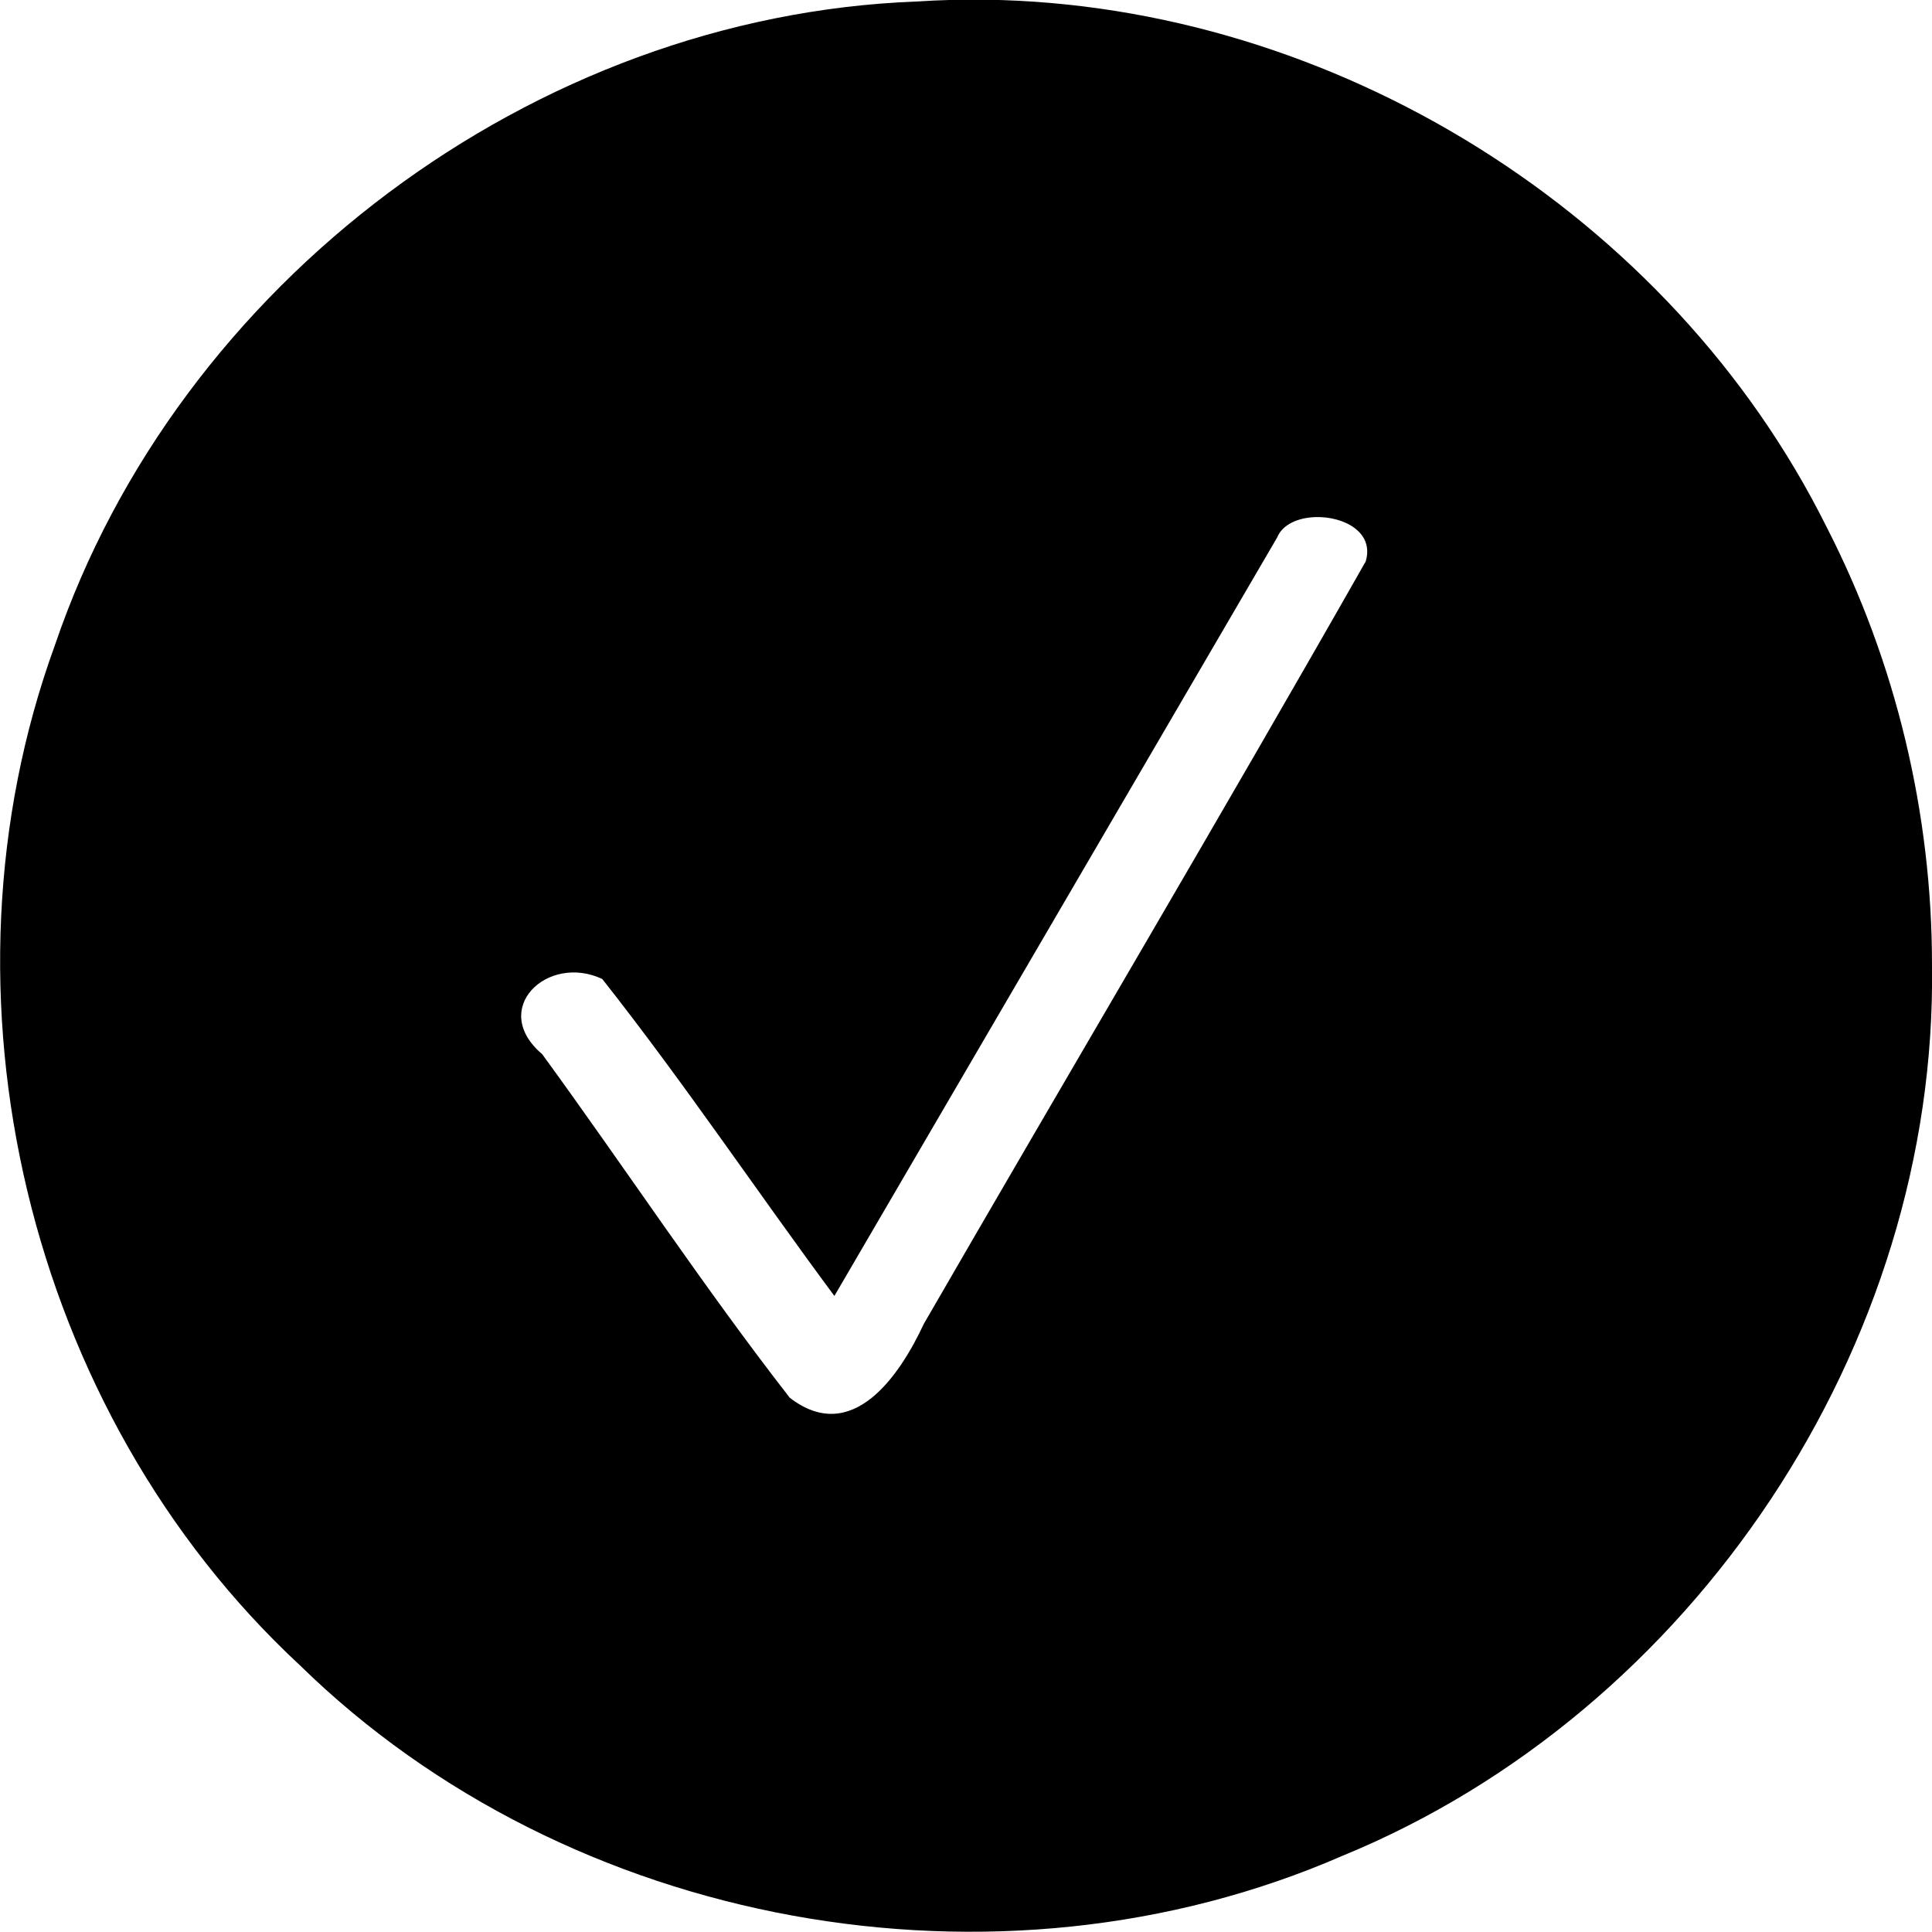 <svg xmlns="http://www.w3.org/2000/svg" viewBox="0 0 200 200"><path d="M102.094-0.031c-2.402-0.035-4.812,0.032-7.219,0.188-39.614,1.485-76.45,29.132-89.188,66.625-13.172,36.172-2.879,79.373,25.344,105.594,27.852,27.252,72.205,35.298,107.907,19.75,36.341-14.892,61.608-52.812,61.062-92.125,0.024-15.755-3.734-31.484-10.938-45.5-16.115-32.344-50.945-54.004-86.968-54.531zm34.062,53.562c2.918-0.098,6.139,1.539,5.219,4.594-15.025,26.428-30.536,52.604-45.75,78.937-2.449,5.268-7.388,12.649-13.875,7.626-8.954-11.513-17.02-23.76-25.625-35.563-5.523-4.683,0.56-10.447,6.219-7.781,8.382,10.613,15.963,21.933,24.031,32.812l45.844-78.531c0.554-1.356,2.187-2.035,3.937-2.094z"/></svg>
